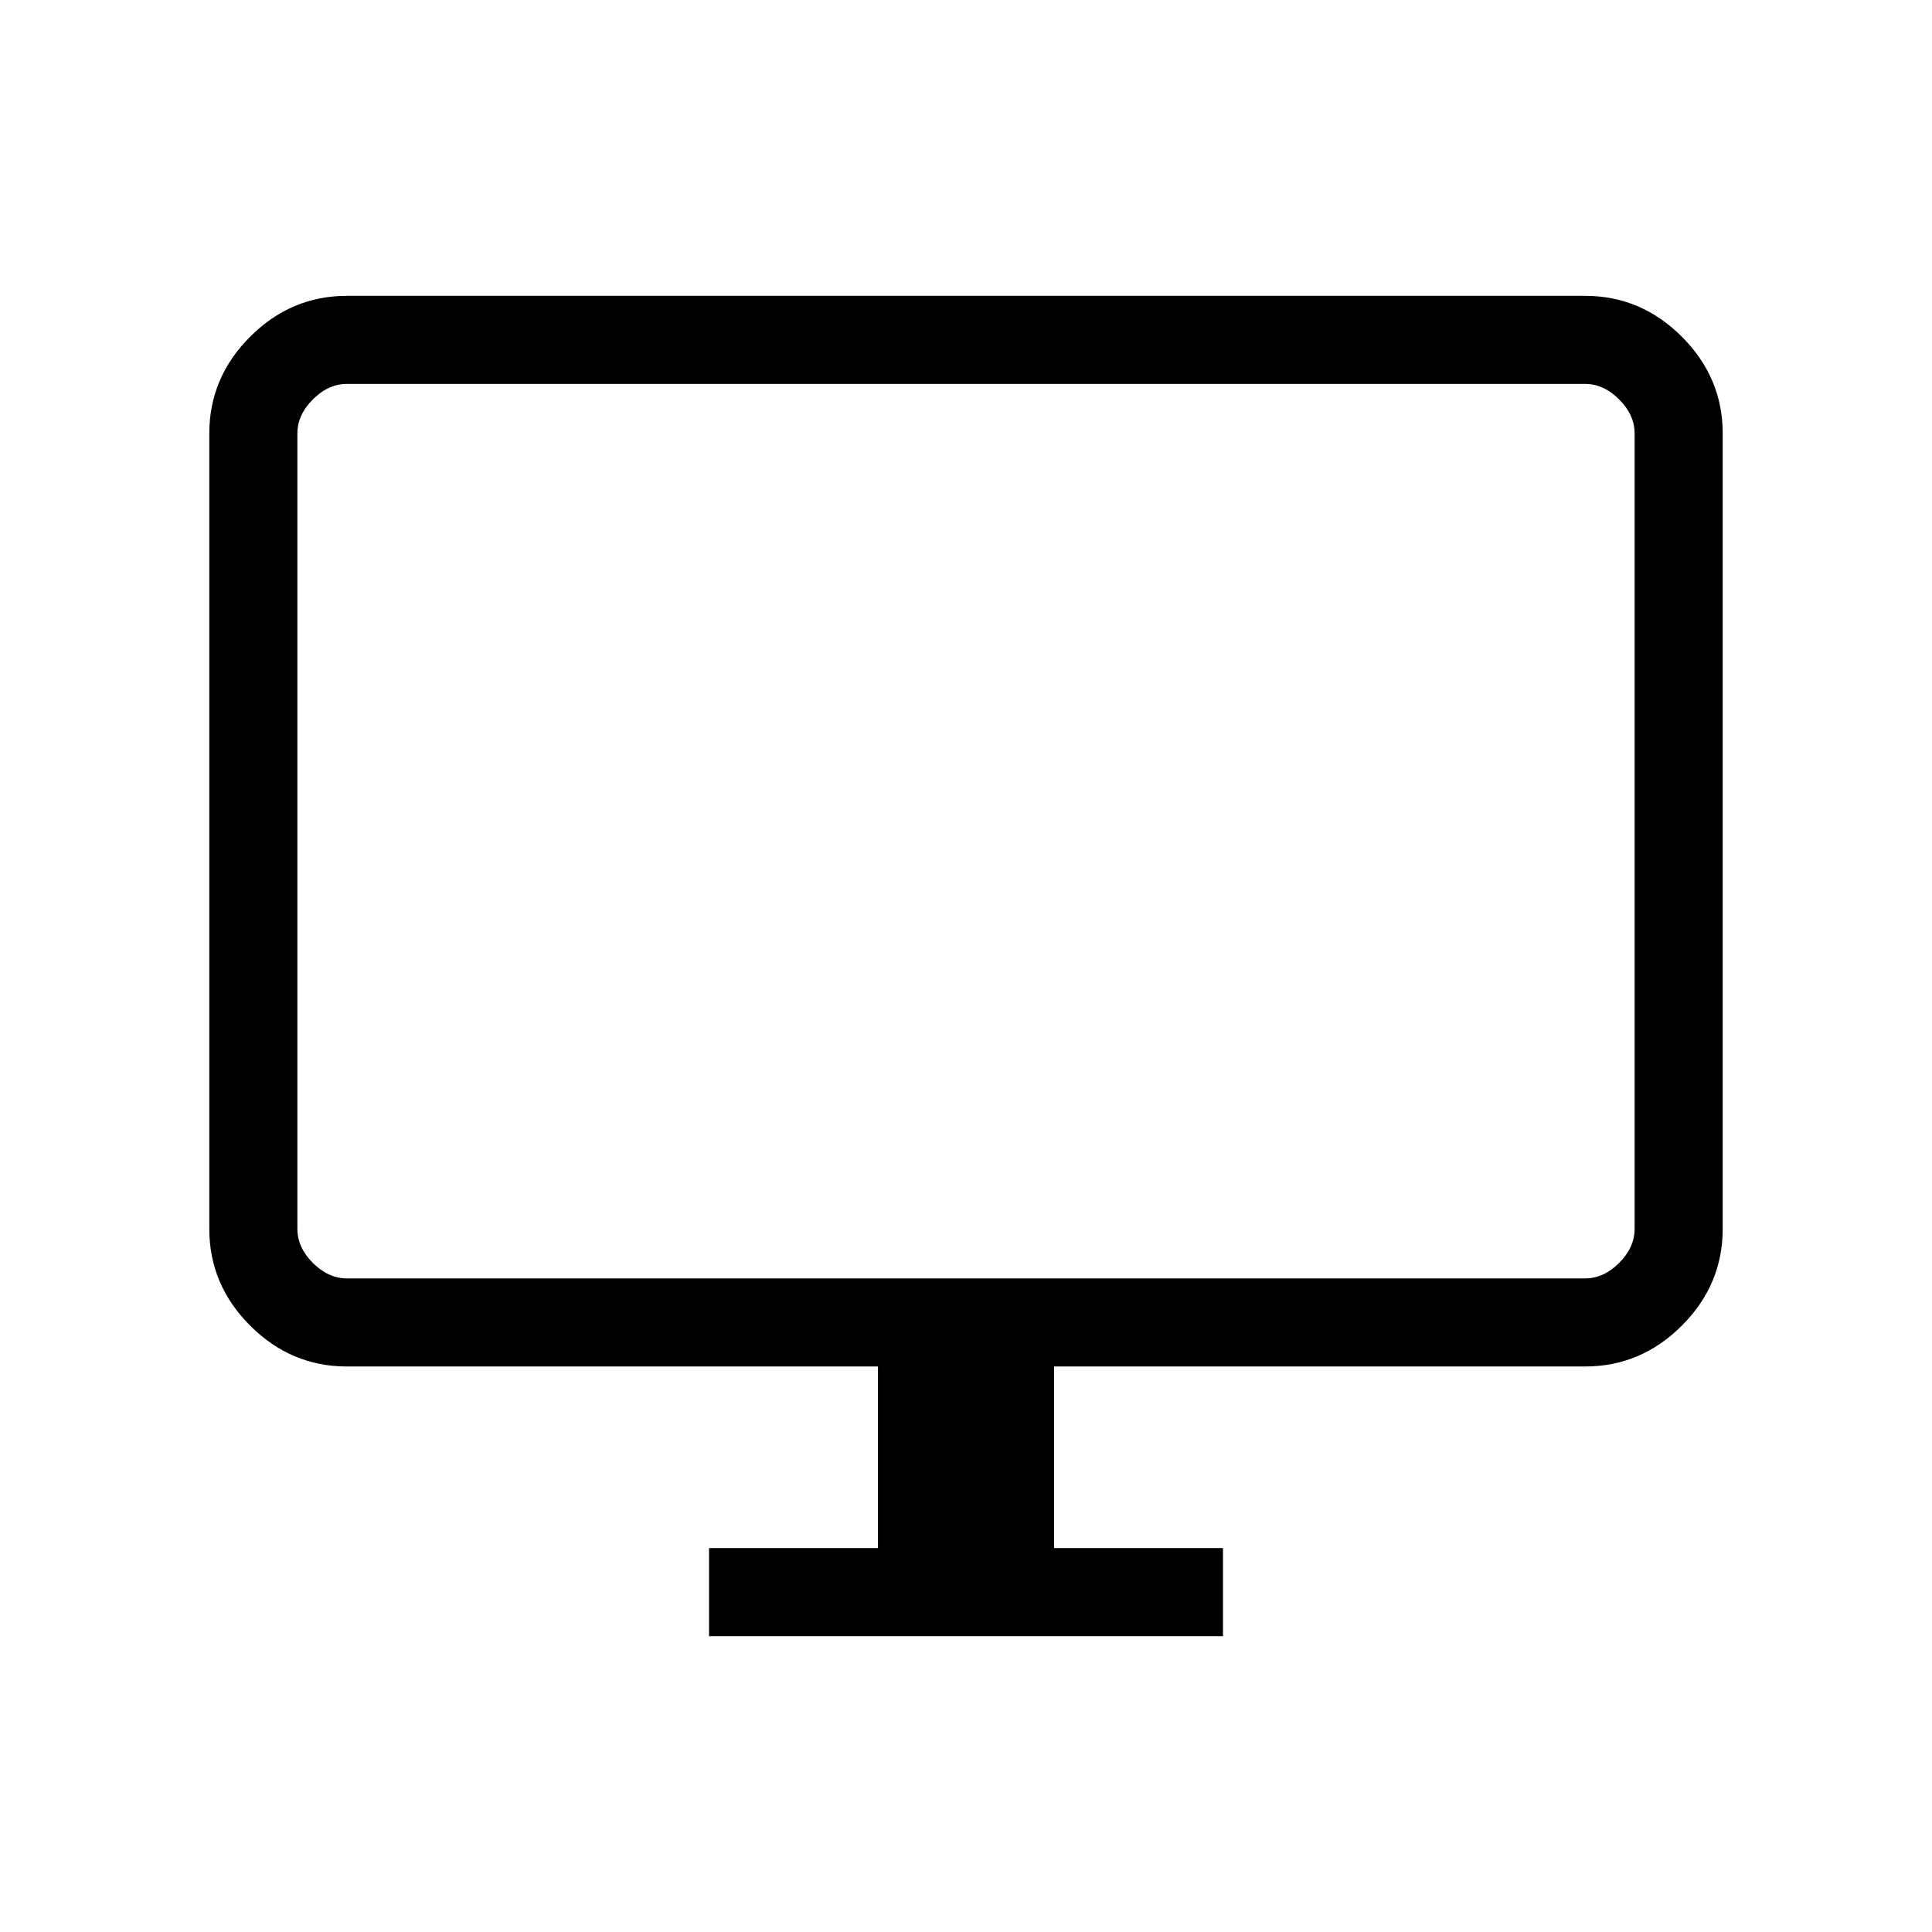 <svg xmlns="http://www.w3.org/2000/svg" height="48" viewBox="0 -960 960 960" width="48"><path d="M352.31-147v-43.77h83.92V-281H172.38q-27.78 0-48.08-20.3-20.3-20.3-20.3-48.08v-395.24q0-27.78 20.3-48.08 20.3-20.3 48.08-20.3h615.24q27.78 0 48.08 20.3 20.3 20.3 20.3 48.08v395.24q0 27.78-20.3 48.08-20.3 20.3-48.08 20.3H523.77v90.23h83.92V-147H352.31ZM172.38-324.77h615.24q9.23 0 16.92-7.69 7.69-7.69 7.69-16.92v-395.24q0-9.23-7.69-16.92-7.69-7.69-16.92-7.69H172.38q-9.23 0-16.92 7.69-7.69 7.69-7.69 16.92v395.24q0 9.23 7.69 16.92 7.69 7.69 16.92 7.69Zm-24.61 0V-769.23-324.77Z"/></svg>